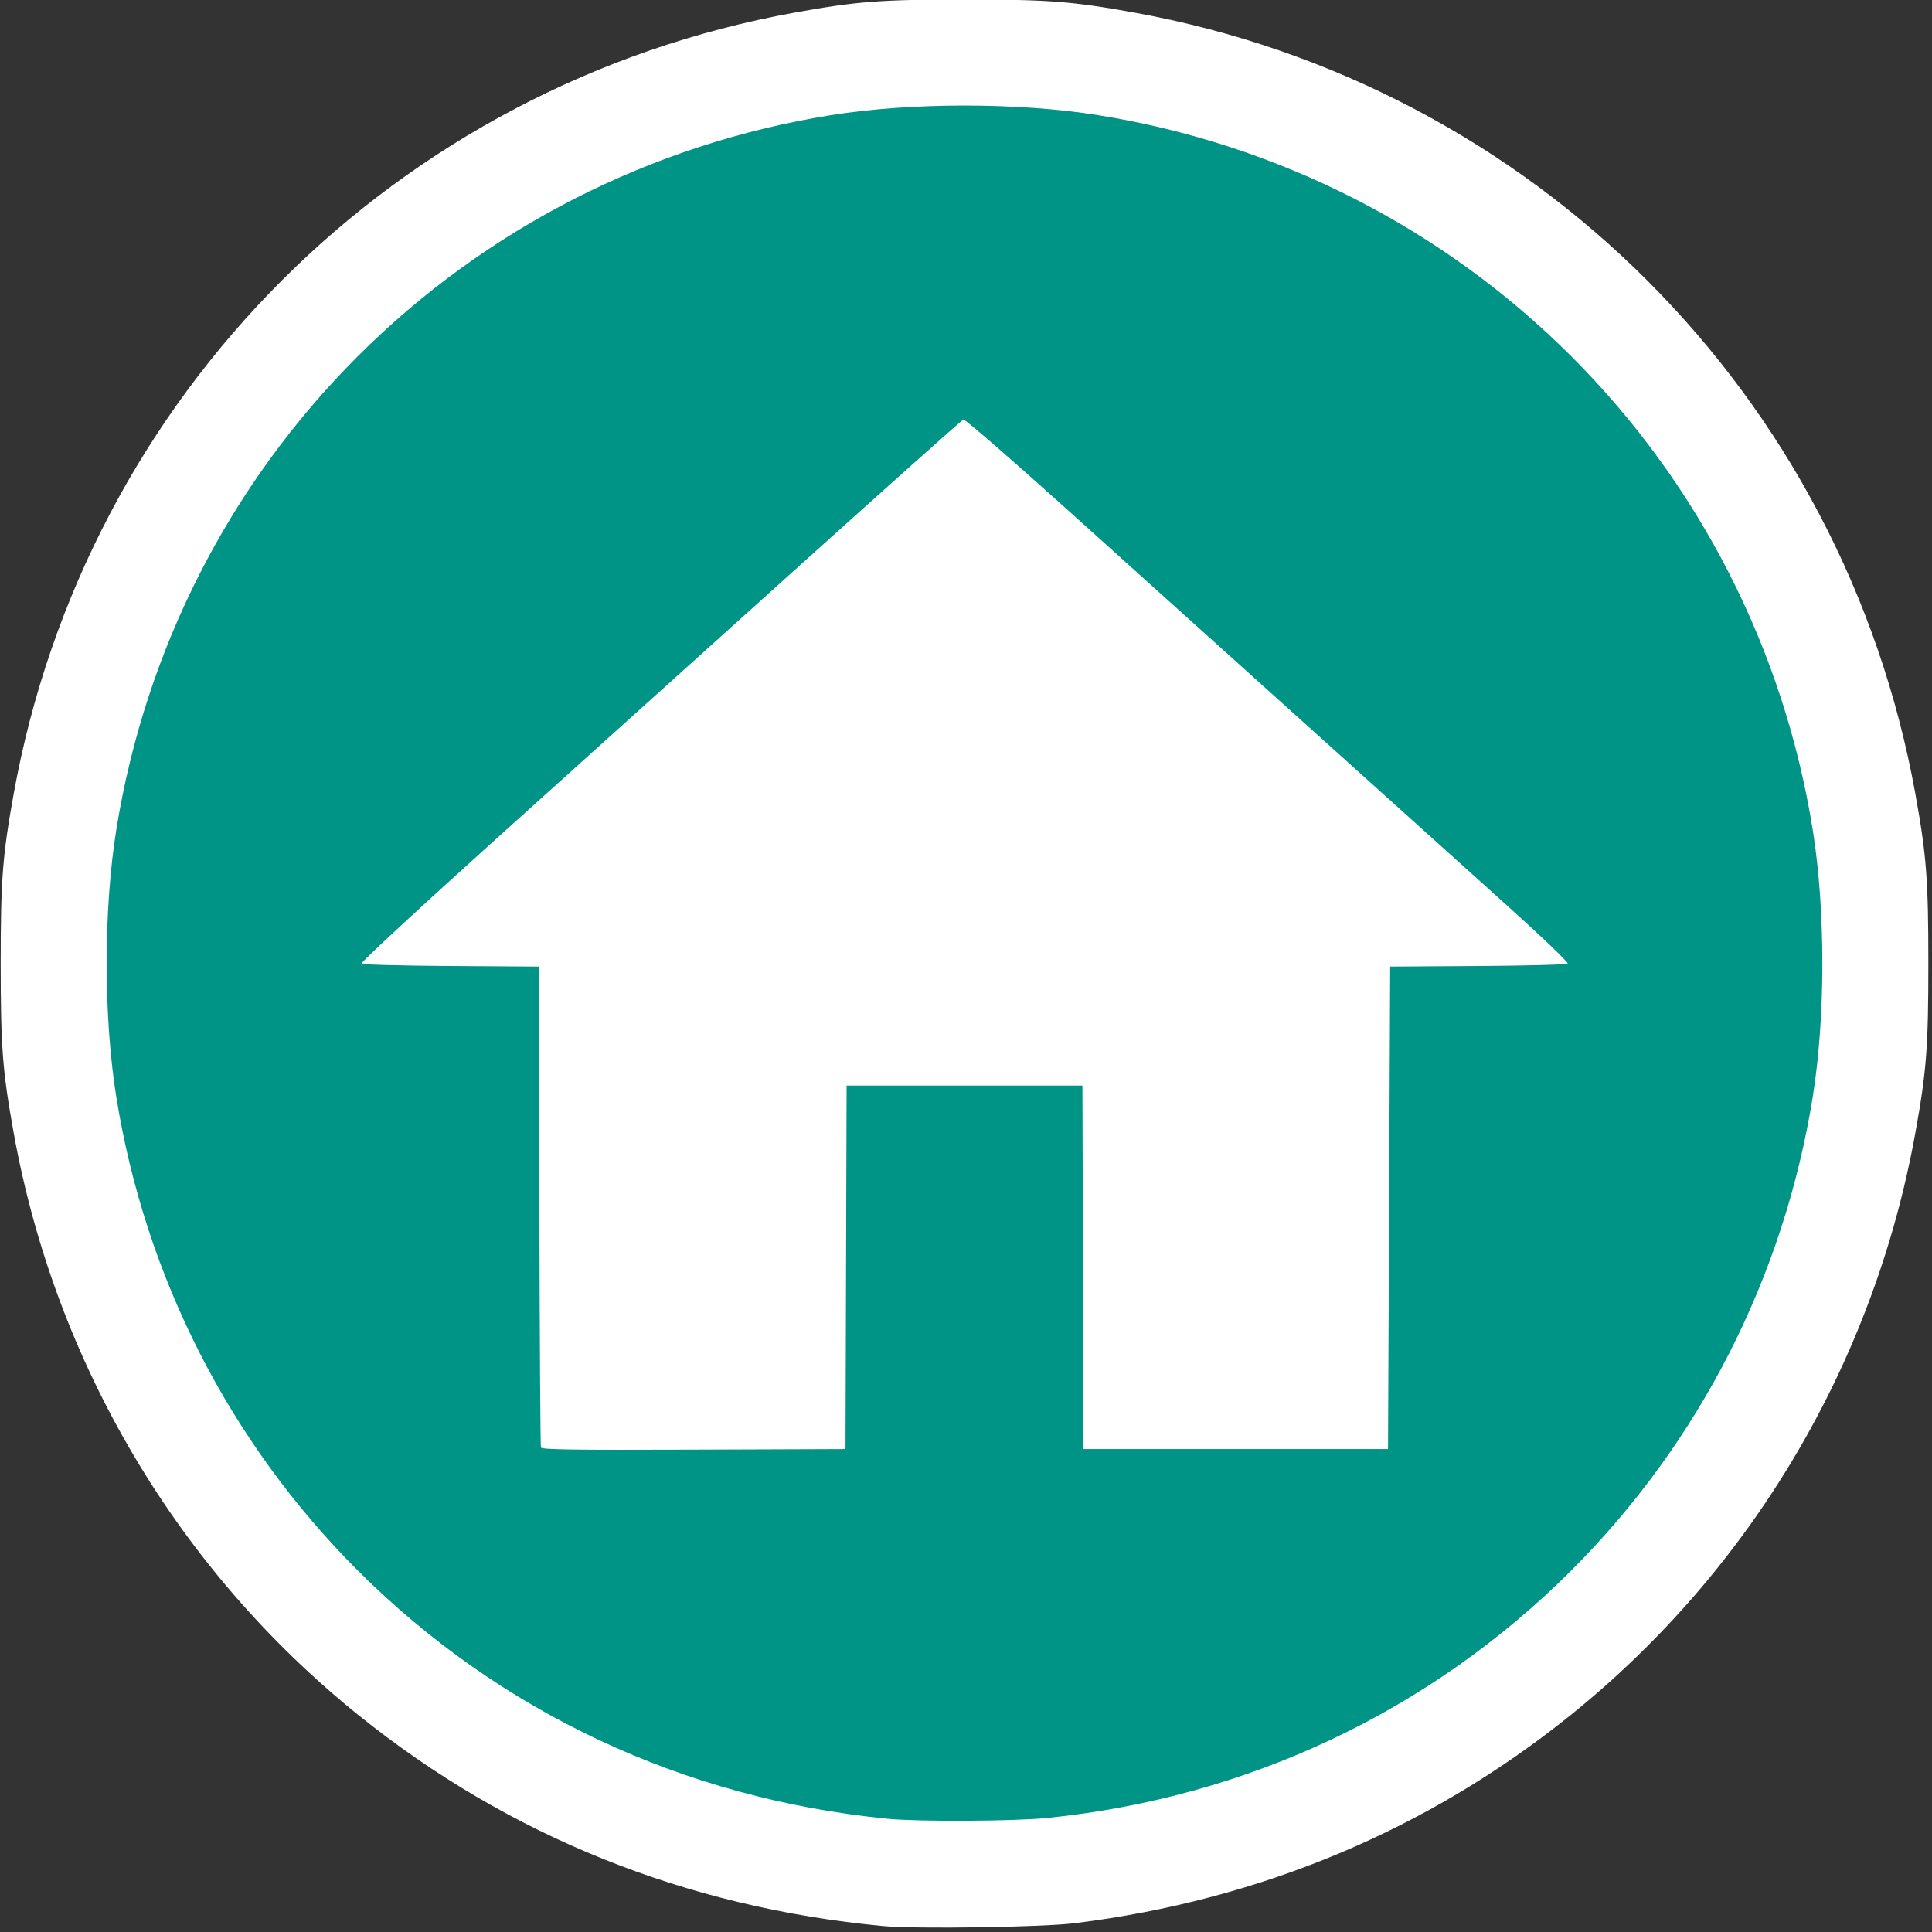 <?xml version="1.0" encoding="UTF-8" standalone="no"?>
<svg
   xmlns:dc="http://purl.org/dc/elements/1.1/"
   xmlns:cc="http://creativecommons.org/ns#"
   xmlns:rdf="http://www.w3.org/1999/02/22-rdf-syntax-ns#"
   xmlns:svg="http://www.w3.org/2000/svg"
   xmlns="http://www.w3.org/2000/svg"
   xmlns:sodipodi="http://sodipodi.sourceforge.net/DTD/sodipodi-0.dtd"
   xmlns:inkscape="http://www.inkscape.org/namespaces/inkscape"
   id="svg8"
   version="1.1"
   viewBox="0 0 16.933 16.933"
   height="64"
   width="64"
   sodipodi:docname="ic_home_round.svg"
   inkscape:version="0.92.2 2405546, 2018-03-11">
  <rect x="0" y="0" width="16.933" height="16.933" fill="#333333" stroke="none"/>
  <sodipodi:namedview
     pagecolor="#ffffff"
     bordercolor="#666666"
     borderopacity="1"
     objecttolerance="10"
     gridtolerance="10"
     guidetolerance="10"
     inkscape:pageopacity="0"
     inkscape:pageshadow="2"
     inkscape:window-width="1054"
     inkscape:window-height="1179"
     id="namedview11"
     showgrid="false"
     units="px"
     inkscape:zoom="5.5191157"
     inkscape:cx="18.817688"
     inkscape:cy="61.232164"
     inkscape:window-x="1920"
     inkscape:window-y="19"
     inkscape:window-maximized="0"
     inkscape:current-layer="svg8" />
  <defs
     id="defs2" />
  <g
     transform="matrix(0.066,0,0,0.066,2.89,-2.205)"
     id="layer1">
    <g
       transform="translate(-335.643,-16.631)"
       id="g4548">
      <g
         transform="matrix(1.009,0,0,1.009,275.777,8.729)"
         id="g4792">
        <g
           id="g4800">
          <path
             style="fill:#ffffff;fill-opacity:1;stroke-width:0.282"
             d="M 132.16,294.433 C 106.231,291.979 82.927,282.614 63.147,266.7 39.317,247.528 23.208,220.332 17.733,190.028 c -1.466,-8.116 -1.708,-11.271 -1.708,-22.296 0,-11.024 0.242,-14.18 1.708,-22.296 9.493,-52.544 50.303,-93.353 102.847,-102.847 8.116,-1.466 11.271,-1.708 22.296,-1.708 11.024,0 14.18,0.242 22.296,1.708 52.544,9.493 93.353,50.303 102.847,102.847 1.466,8.116 1.708,11.271 1.708,22.296 0,11.024 -0.242,14.18 -1.708,22.296 -5.475,30.304 -21.584,57.5 -45.414,76.672 -18.716,15.057 -40.777,24.314 -65.193,27.354 -4.283,0.533 -20.973,0.784 -25.25,0.379 z"
             id="path4796"
             inkscape:connector-curvature="0" />
          <path
             style="fill:#009487;stroke-width:0.282"
             d="M 132.715,280.309 C 105.932,277.668 81.681,266.293 62.998,247.61 46.137,230.749 35.054,209.016 31.245,185.346 c -1.694,-10.527 -1.694,-24.7 0,-35.227 3.809,-23.67 14.892,-45.403 31.753,-62.264 16.86,-16.86 38.594,-27.944 62.264,-31.753 10.527,-1.694 24.7,-1.694 35.227,0 23.67,3.809 45.403,14.892 62.264,31.753 16.86,16.86 27.944,38.594 31.753,62.264 1.694,10.527 1.694,24.7 0,35.227 -3.809,23.67 -14.892,45.403 -31.753,62.264 -18.544,18.544 -42.592,29.91 -68.957,32.593 -4.375,0.445 -17.003,0.509 -21.08,0.107 z m -5.431,-72.572 0.072,-23.918 h 15.519 15.519 l 0.072,23.918 0.072,23.918 h 20.038 20.038 l 0.141,-31.75 0.141,-31.75 11.56,-0.074 c 6.358,-0.041 11.67,-0.183 11.804,-0.317 0.137,-0.137 -3.329,-3.458 -7.891,-7.564 -4.474,-4.026 -16.453,-14.811 -26.62,-23.966 -10.167,-9.155 -24.378,-21.948 -31.58,-28.43 -7.202,-6.482 -13.252,-11.724 -13.446,-11.65 -0.194,0.074 -10.049,8.868 -21.902,19.541 -11.852,10.673 -29.652,26.703 -39.556,35.622 -9.904,8.919 -17.9,16.323 -17.769,16.453 0.131,0.131 5.439,0.271 11.798,0.311 l 11.56,0.074 0.07,31.468 c 0.038,17.307 0.13,31.627 0.204,31.822 0.106,0.281 4.278,0.34 20.109,0.282 l 19.975,-0.072 z"
             id="path4794"
             inkscape:connector-curvature="0" />
        </g>
      </g>
    </g>
  </g>
</svg>
